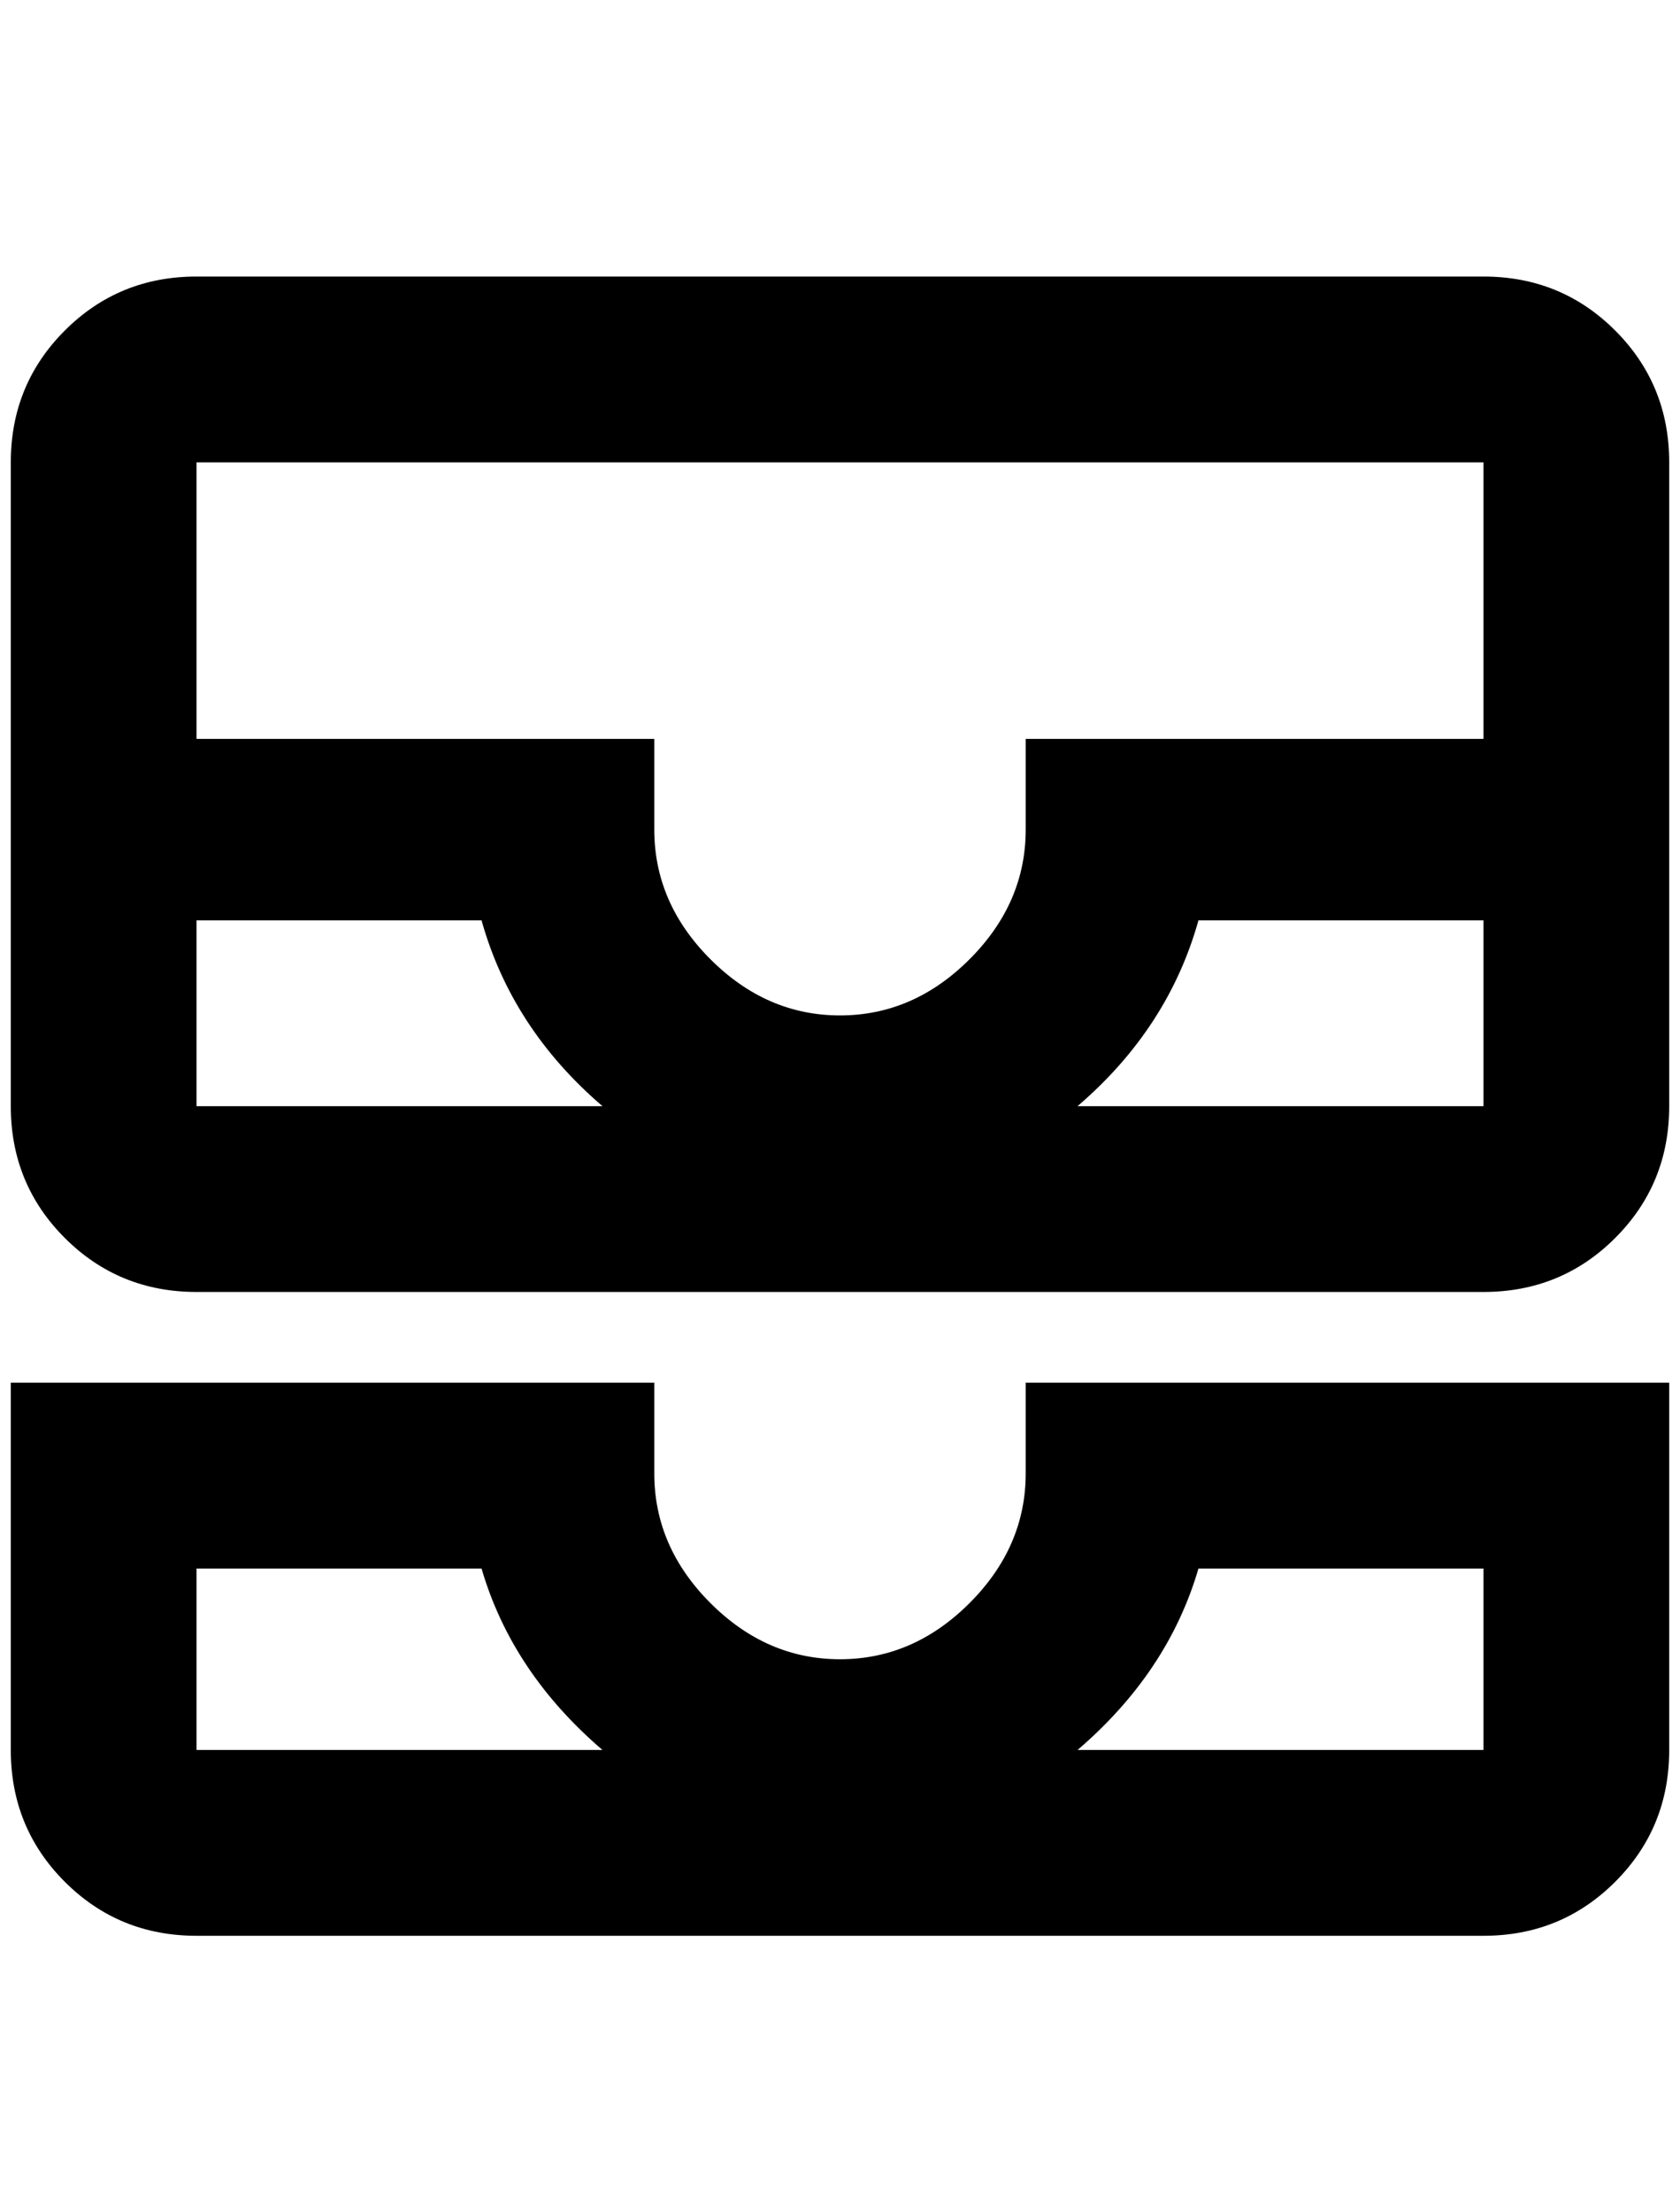 <?xml version="1.0" standalone="no"?>
<!DOCTYPE svg PUBLIC "-//W3C//DTD SVG 1.1//EN" "http://www.w3.org/Graphics/SVG/1.1/DTD/svg11.dtd" >
<svg xmlns="http://www.w3.org/2000/svg" xmlns:xlink="http://www.w3.org/1999/xlink" version="1.1" viewBox="-10 0 1556 2048">
   <path fill="currentColor"
d="M1364 256q72 0 122 50t50 122v596q0 72 -50 122t-122 50h-1192q-72 0 -122 -50t-50 -122v-596q0 -72 50 -122t122 -50h1192zM172 852v172h376q-84 -72 -112 -172h-264zM1364 1024v-172h-264q-28 100 -112 172h376zM1364 684v-256h-1192v256h424v84q0 68 52 120t120 52
t120 -52t52 -120v-84h424zM1536 1620q0 72 -50 122t-122 50h-1192q-72 0 -122 -50t-50 -122v-340h596v84q0 68 52 120t120 52t120 -52t52 -120v-84h596v340zM172 1452v168h376q-84 -72 -112 -168h-264zM1364 1620v-168h-264q-28 96 -112 168h376z" />
</svg>

